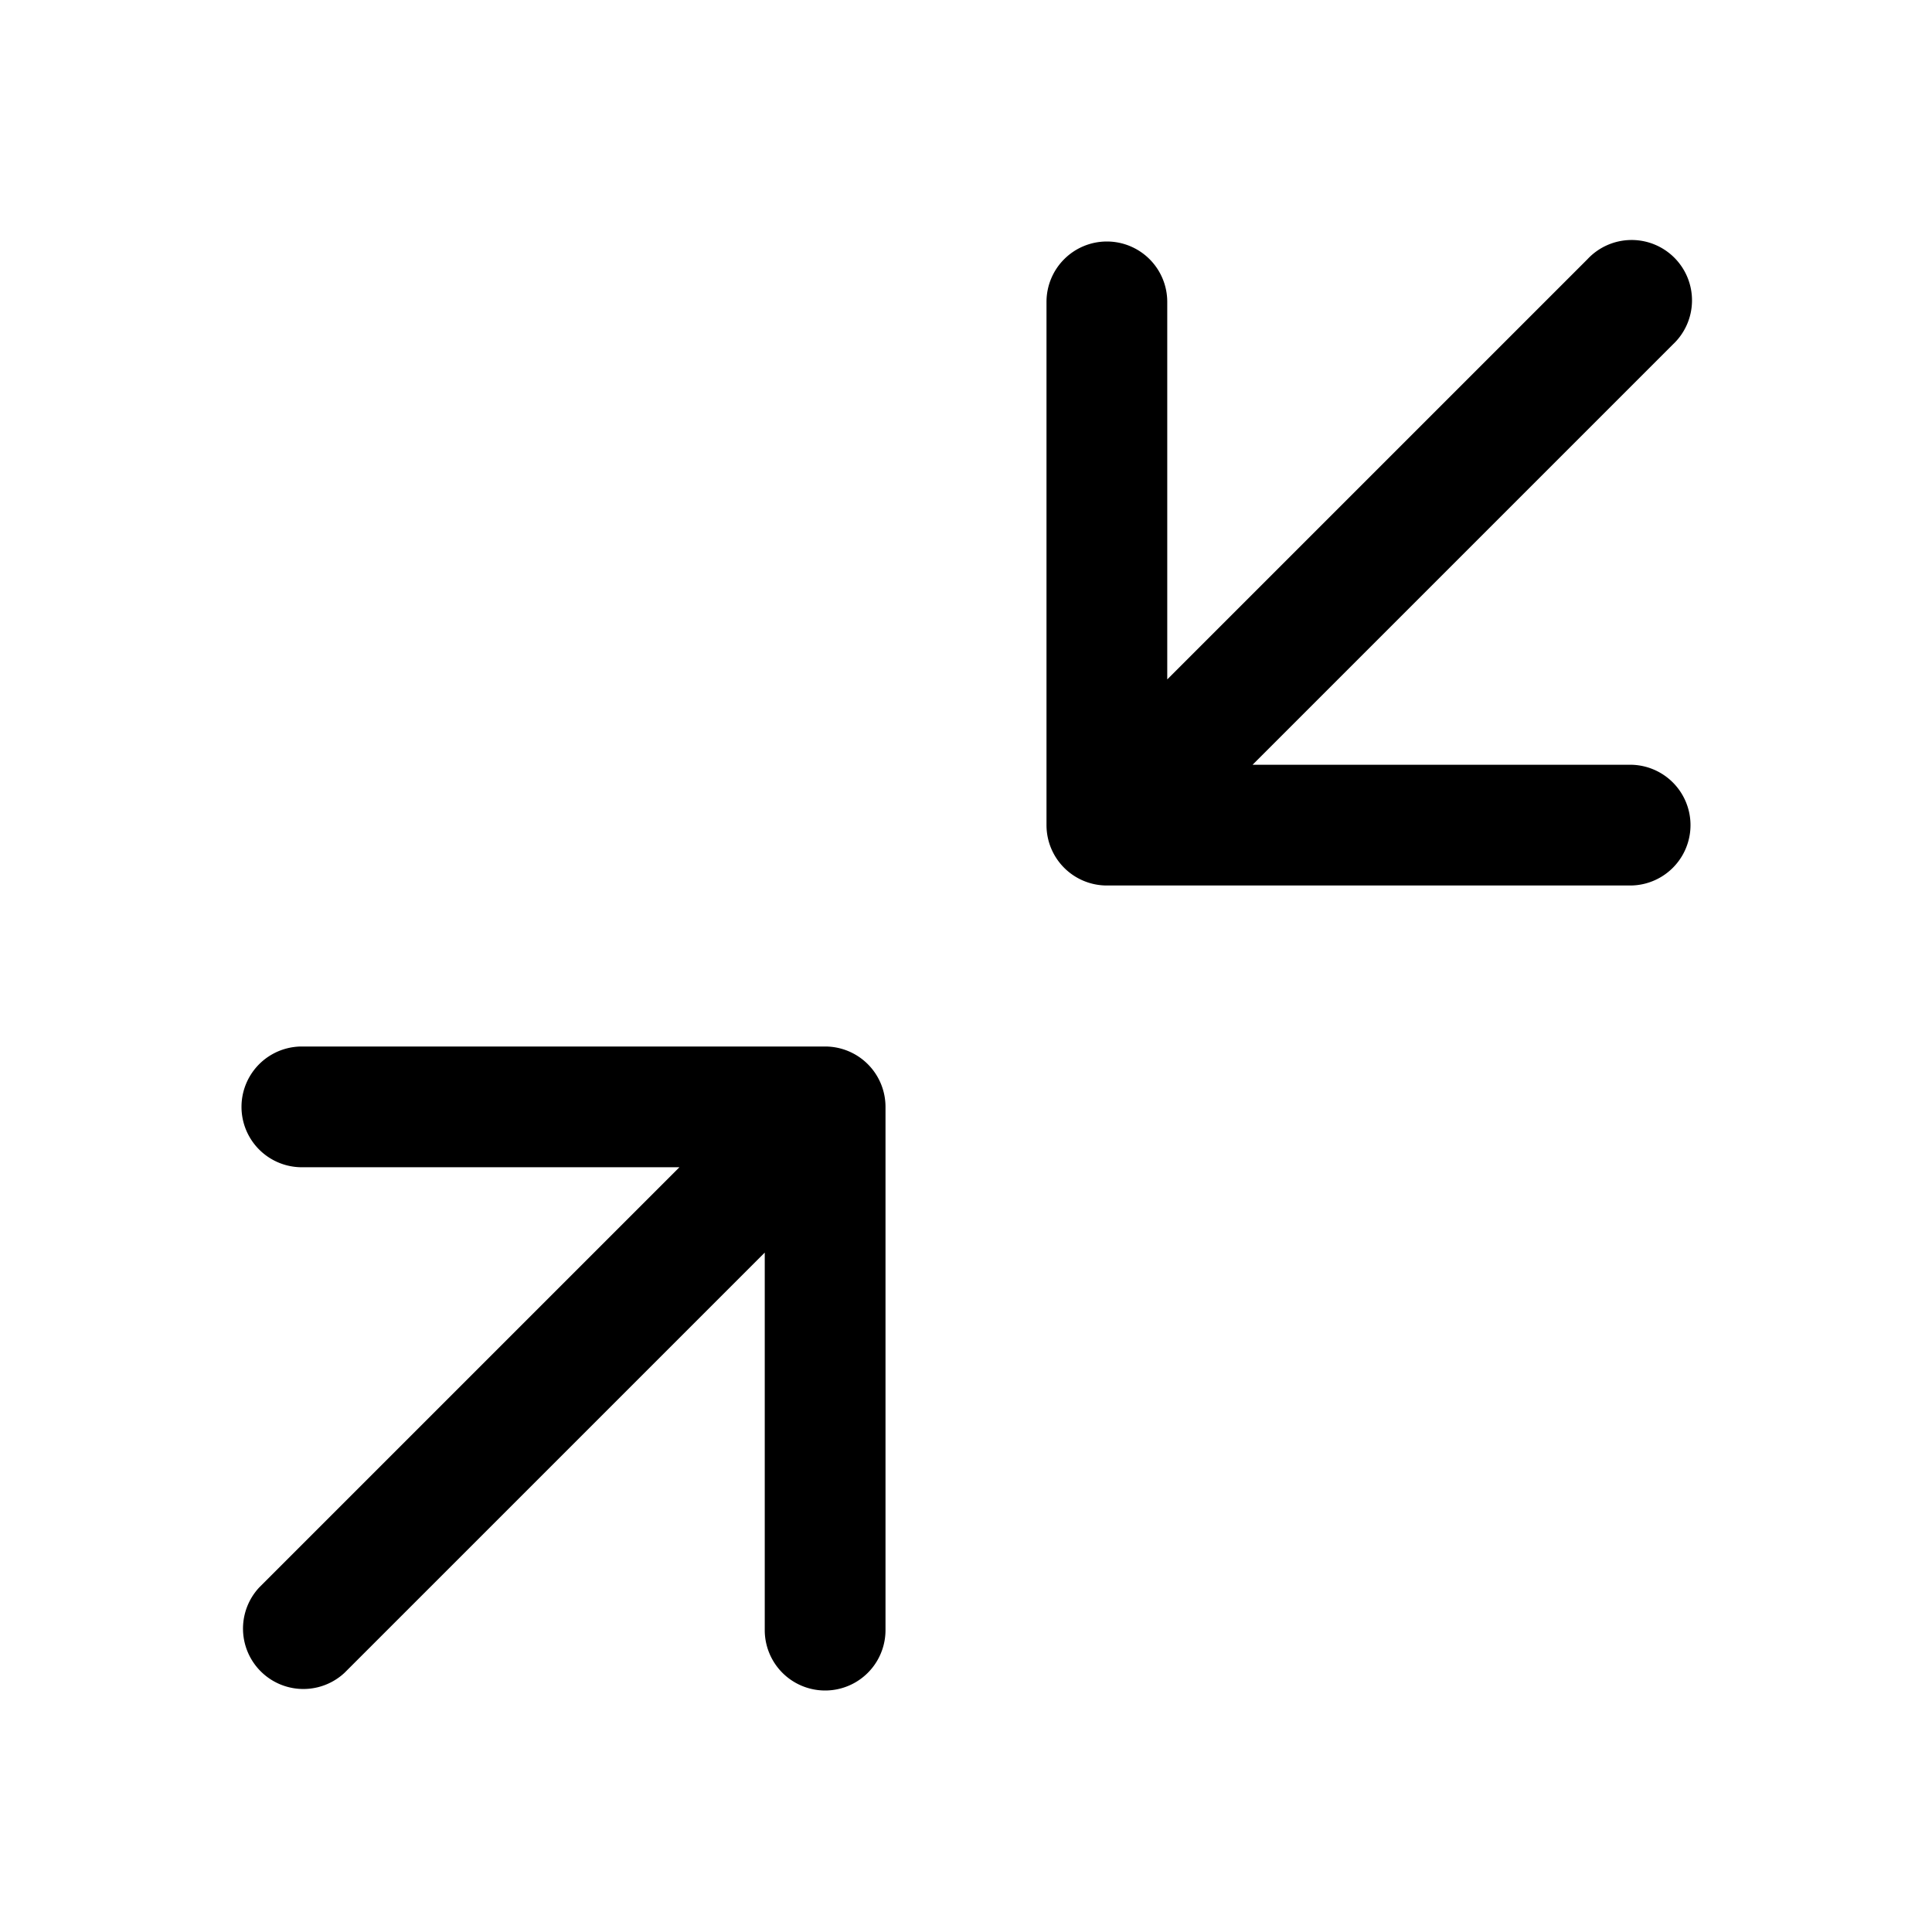 <svg xmlns="http://www.w3.org/2000/svg" width="24" height="24" fill="none" viewBox="0 0 24 24">
  <path fill="currentColor" fill-rule="evenodd" d="M13.75 3a.75.75 0 0 1 .75.75v4.69l5.22-5.22a.75.75 0 1 1 1.06 1.06L15.56 9.5h4.69a.75.75 0 0 1 0 1.5h-6.5a.75.75 0 0 1-.75-.75v-6.5a.75.75 0 0 1 .75-.75Zm-10 11.5a.75.75 0 0 1 0-1.5h6.5a.75.75 0 0 1 .75.75v6.5a.75.75 0 0 1-1.5 0v-4.69l-5.22 5.22a.75.75 0 0 1-1.06-1.06l5.22-5.22H3.75Z" clip-rule="evenodd"/>
</svg>
